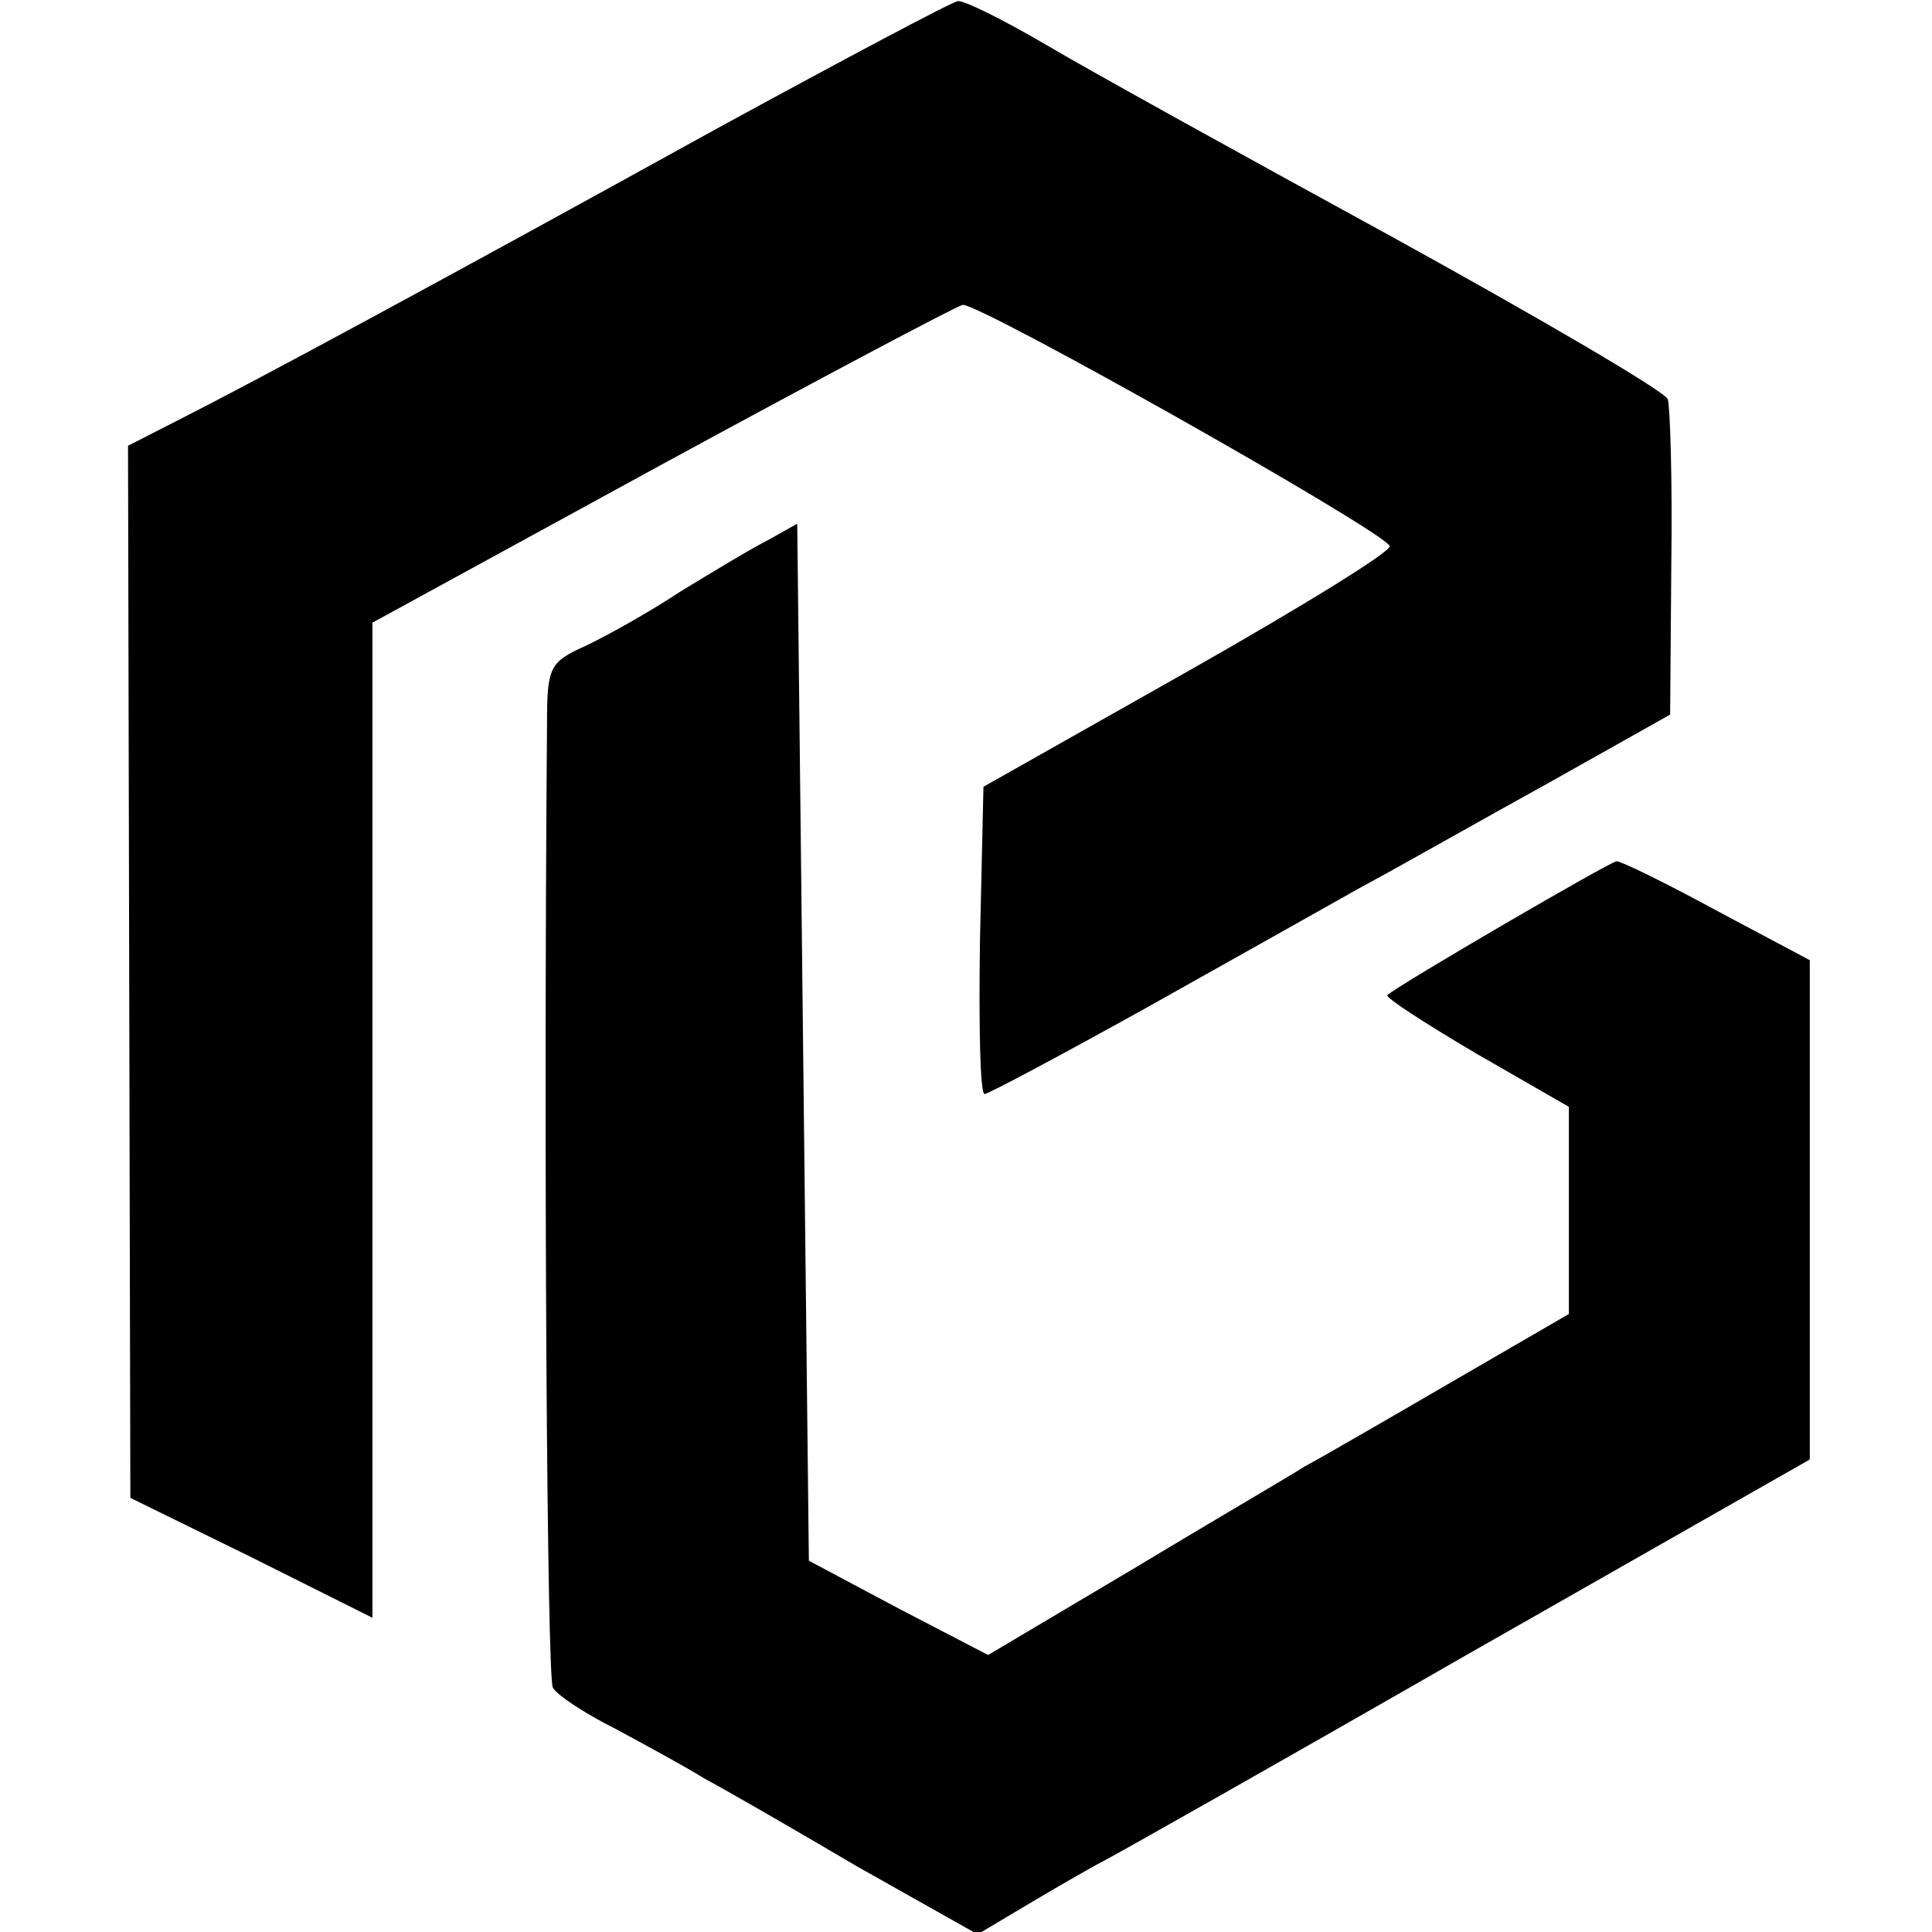 <?xml version="1.0" standalone="no"?>
<!DOCTYPE svg PUBLIC "-//W3C//DTD SVG 20010904//EN"
 "http://www.w3.org/TR/2001/REC-SVG-20010904/DTD/svg10.dtd">
<svg version="1.0" xmlns="http://www.w3.org/2000/svg"
 width="166pt" height="166pt" viewBox="0 0 166 166"
 preserveAspectRatio="xMidYMid meet">
<g transform="translate(0,166) scale(0.1,-0.1)"
fill="#000000" stroke="none">
<path d="M615 1549 c-239 -132 -393 -215 -458 -248 l-47 -24 1 -452 1 -452
104 -51 104 -52 0 428 0 427 247 135 c136 74 253 136 260 138 12 3 358 -192
367 -207 3 -4 -75 -52 -172 -107 l-177 -100 -3 -132 c-1 -73 0 -132 4 -132 3
0 65 33 137 73 73 41 157 88 187 105 30 16 102 57 160 89 l105 59 1 129 c1 72
-1 135 -3 142 -3 7 -109 69 -236 139 -128 70 -262 144 -299 166 -36 21 -70 38
-75 37 -4 0 -98 -50 -208 -110z"/>
<path d="M660 1196 c-14 -7 -47 -27 -75 -44 -27 -18 -65 -39 -82 -47 -31 -14
-33 -18 -33 -68 -3 -368 0 -818 5 -827 3 -6 27 -22 53 -35 26 -14 61 -33 77
-43 17 -9 76 -43 132 -76 l103 -58 47 28 c27 16 55 32 63 36 8 4 148 83 310
176 l295 168 0 215 0 214 -79 42 c-44 24 -83 43 -87 43 -5 0 -187 -106 -197
-115 -2 -2 32 -24 76 -50 l80 -46 0 -89 0 -89 -100 -58 c-55 -32 -112 -65
-127 -73 -14 -9 -81 -48 -149 -89 l-123 -73 -77 40 -77 41 -5 445 -5 446 -25
-14z"/>
</g>
</svg>
